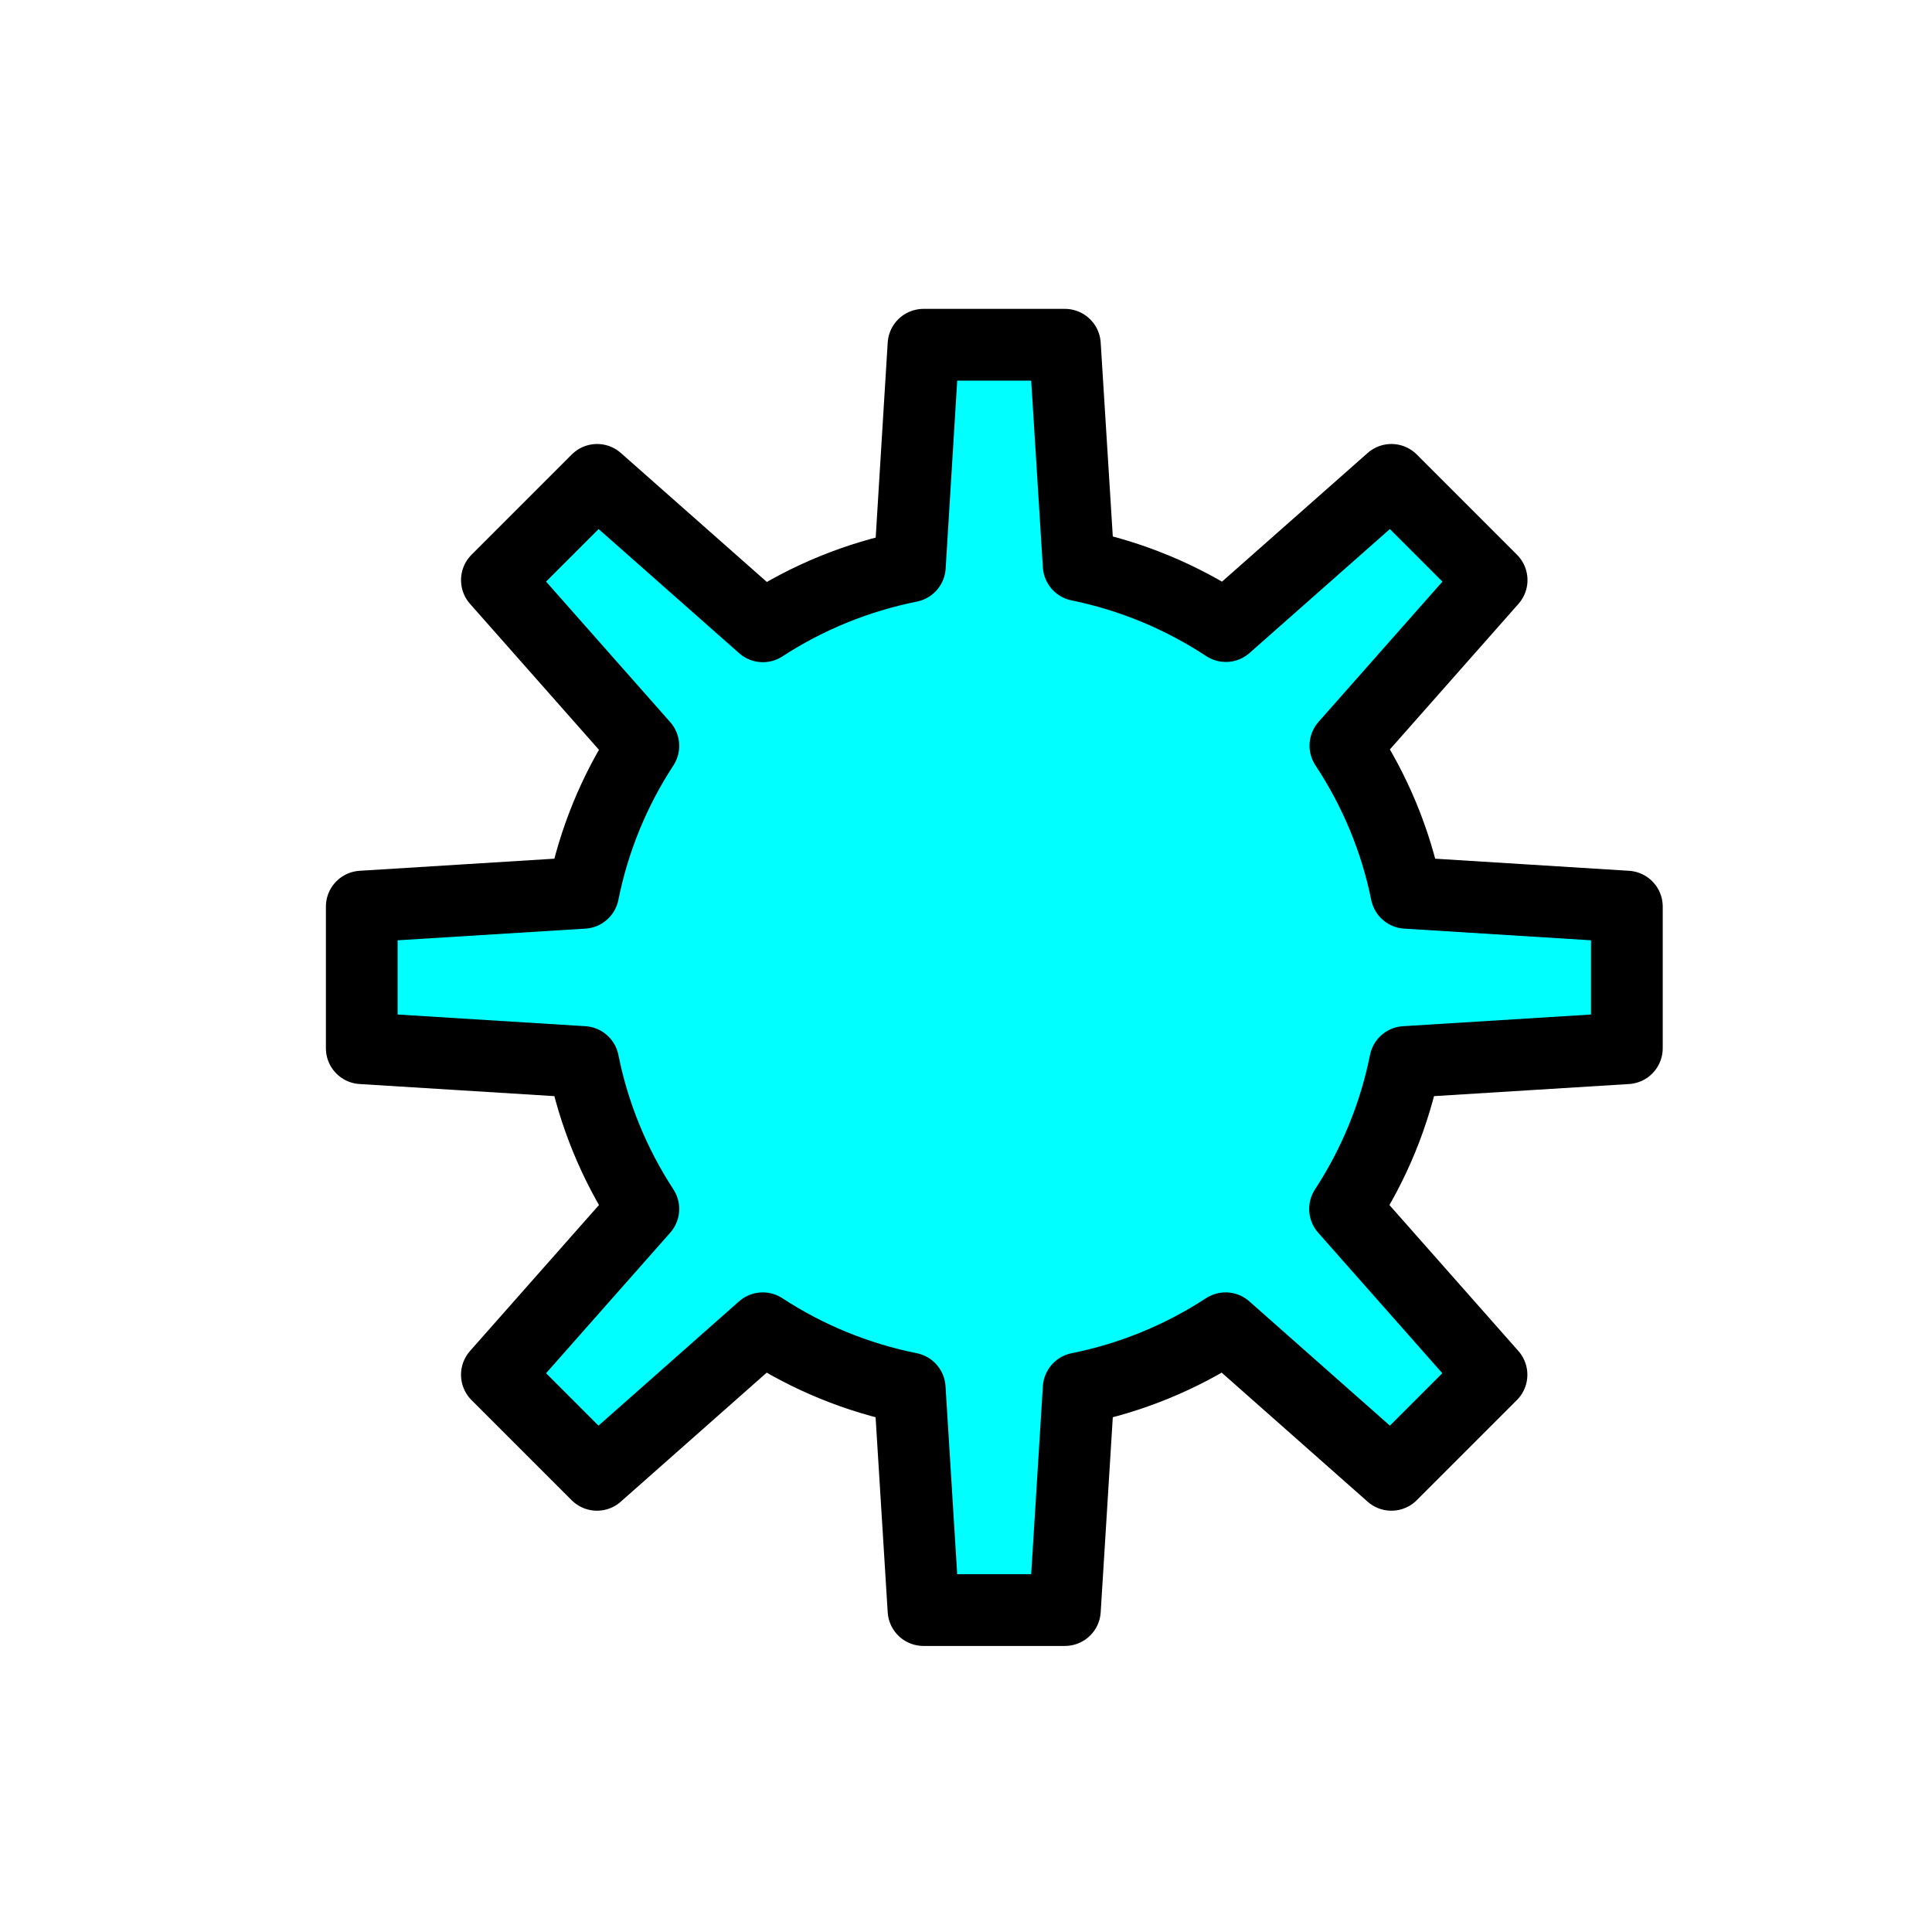 <?xml version="1.0" encoding="UTF-8" standalone="no"?>
<!-- Created with Inkscape (http://www.inkscape.org/) -->

<svg
   width="16"
   height="16"
   viewBox="0 0 16 16"
   version="1.1"
   id="svg5"
   inkscape:version="1.1.1 (3bf5ae0d25, 2021-09-20)"
   sodipodi:docname="file_type_hasflow-service.svg"
   xmlns:inkscape="http://www.inkscape.org/namespaces/inkscape"
   xmlns:sodipodi="http://sodipodi.sourceforge.net/DTD/sodipodi-0.dtd"
   xmlns="http://www.w3.org/2000/svg"
   xmlns:svg="http://www.w3.org/2000/svg">
  <sodipodi:namedview
     id="namedview7"
     pagecolor="#ffffff"
     bordercolor="#666666"
     borderopacity="1.0"
     inkscape:pageshadow="2"
     inkscape:pageopacity="0.0"
     inkscape:pagecheckerboard="0"
     inkscape:document-units="px"
     showgrid="false"
     inkscape:zoom="37.299883"
     inkscape:cx="9.3700027"
     inkscape:cy="8.0027061"
     inkscape:window-width="1852"
     inkscape:window-height="1016"
     inkscape:window-x="68"
     inkscape:window-y="27"
     inkscape:window-maximized="1"
     inkscape:current-layer="layer1" />
  <defs
     id="defs2" />
  <g
     inkscape:label="Layer 1"
     inkscape:groupmode="layer"
     id="layer1">
    <path
       id="path7495"
       style="fill:#00ffff;fill-opacity:1;stroke:#000000;stroke-width:0.594;stroke-linecap:butt;stroke-linejoin:round;stroke-miterlimit:4;stroke-dasharray:none"
       d="M 7.648,2.855 7.535,4.691 C 7.101,4.778 6.688,4.946 6.318,5.187 L 4.945,3.974 4.115,4.804 5.328,6.177 C 5.086,6.547 4.917,6.96 4.83,7.394 l -1.834,0.114 -2e-7,1.173 1.834,0.114 c 0.087,0.434 0.256,0.846 0.498,1.217 l -1.213,1.373 0.829,0.829 1.373,-1.214 c 0.37,0.242 0.783,0.411 1.217,0.498 l 0.114,1.836 h 1.171 l 0.114,-1.836 c 0.434,-0.087 0.846,-0.256 1.217,-0.498 l 1.373,1.214 0.829,-0.829 -1.213,-1.373 c 0.242,-0.37 0.411,-0.783 0.498,-1.217 l 1.836,-0.114 -1e-6,-1.173 -1.826,-0.114 C 11.559,6.959 11.387,6.546 11.142,6.175 L 12.353,4.804 11.523,3.974 10.152,5.185 C 9.781,4.941 9.368,4.77 8.933,4.681 L 8.819,2.855 Z"
       sodipodi:nodetypes="ccccccccccccccccccccccccccccccccc" />
  </g>
</svg>
